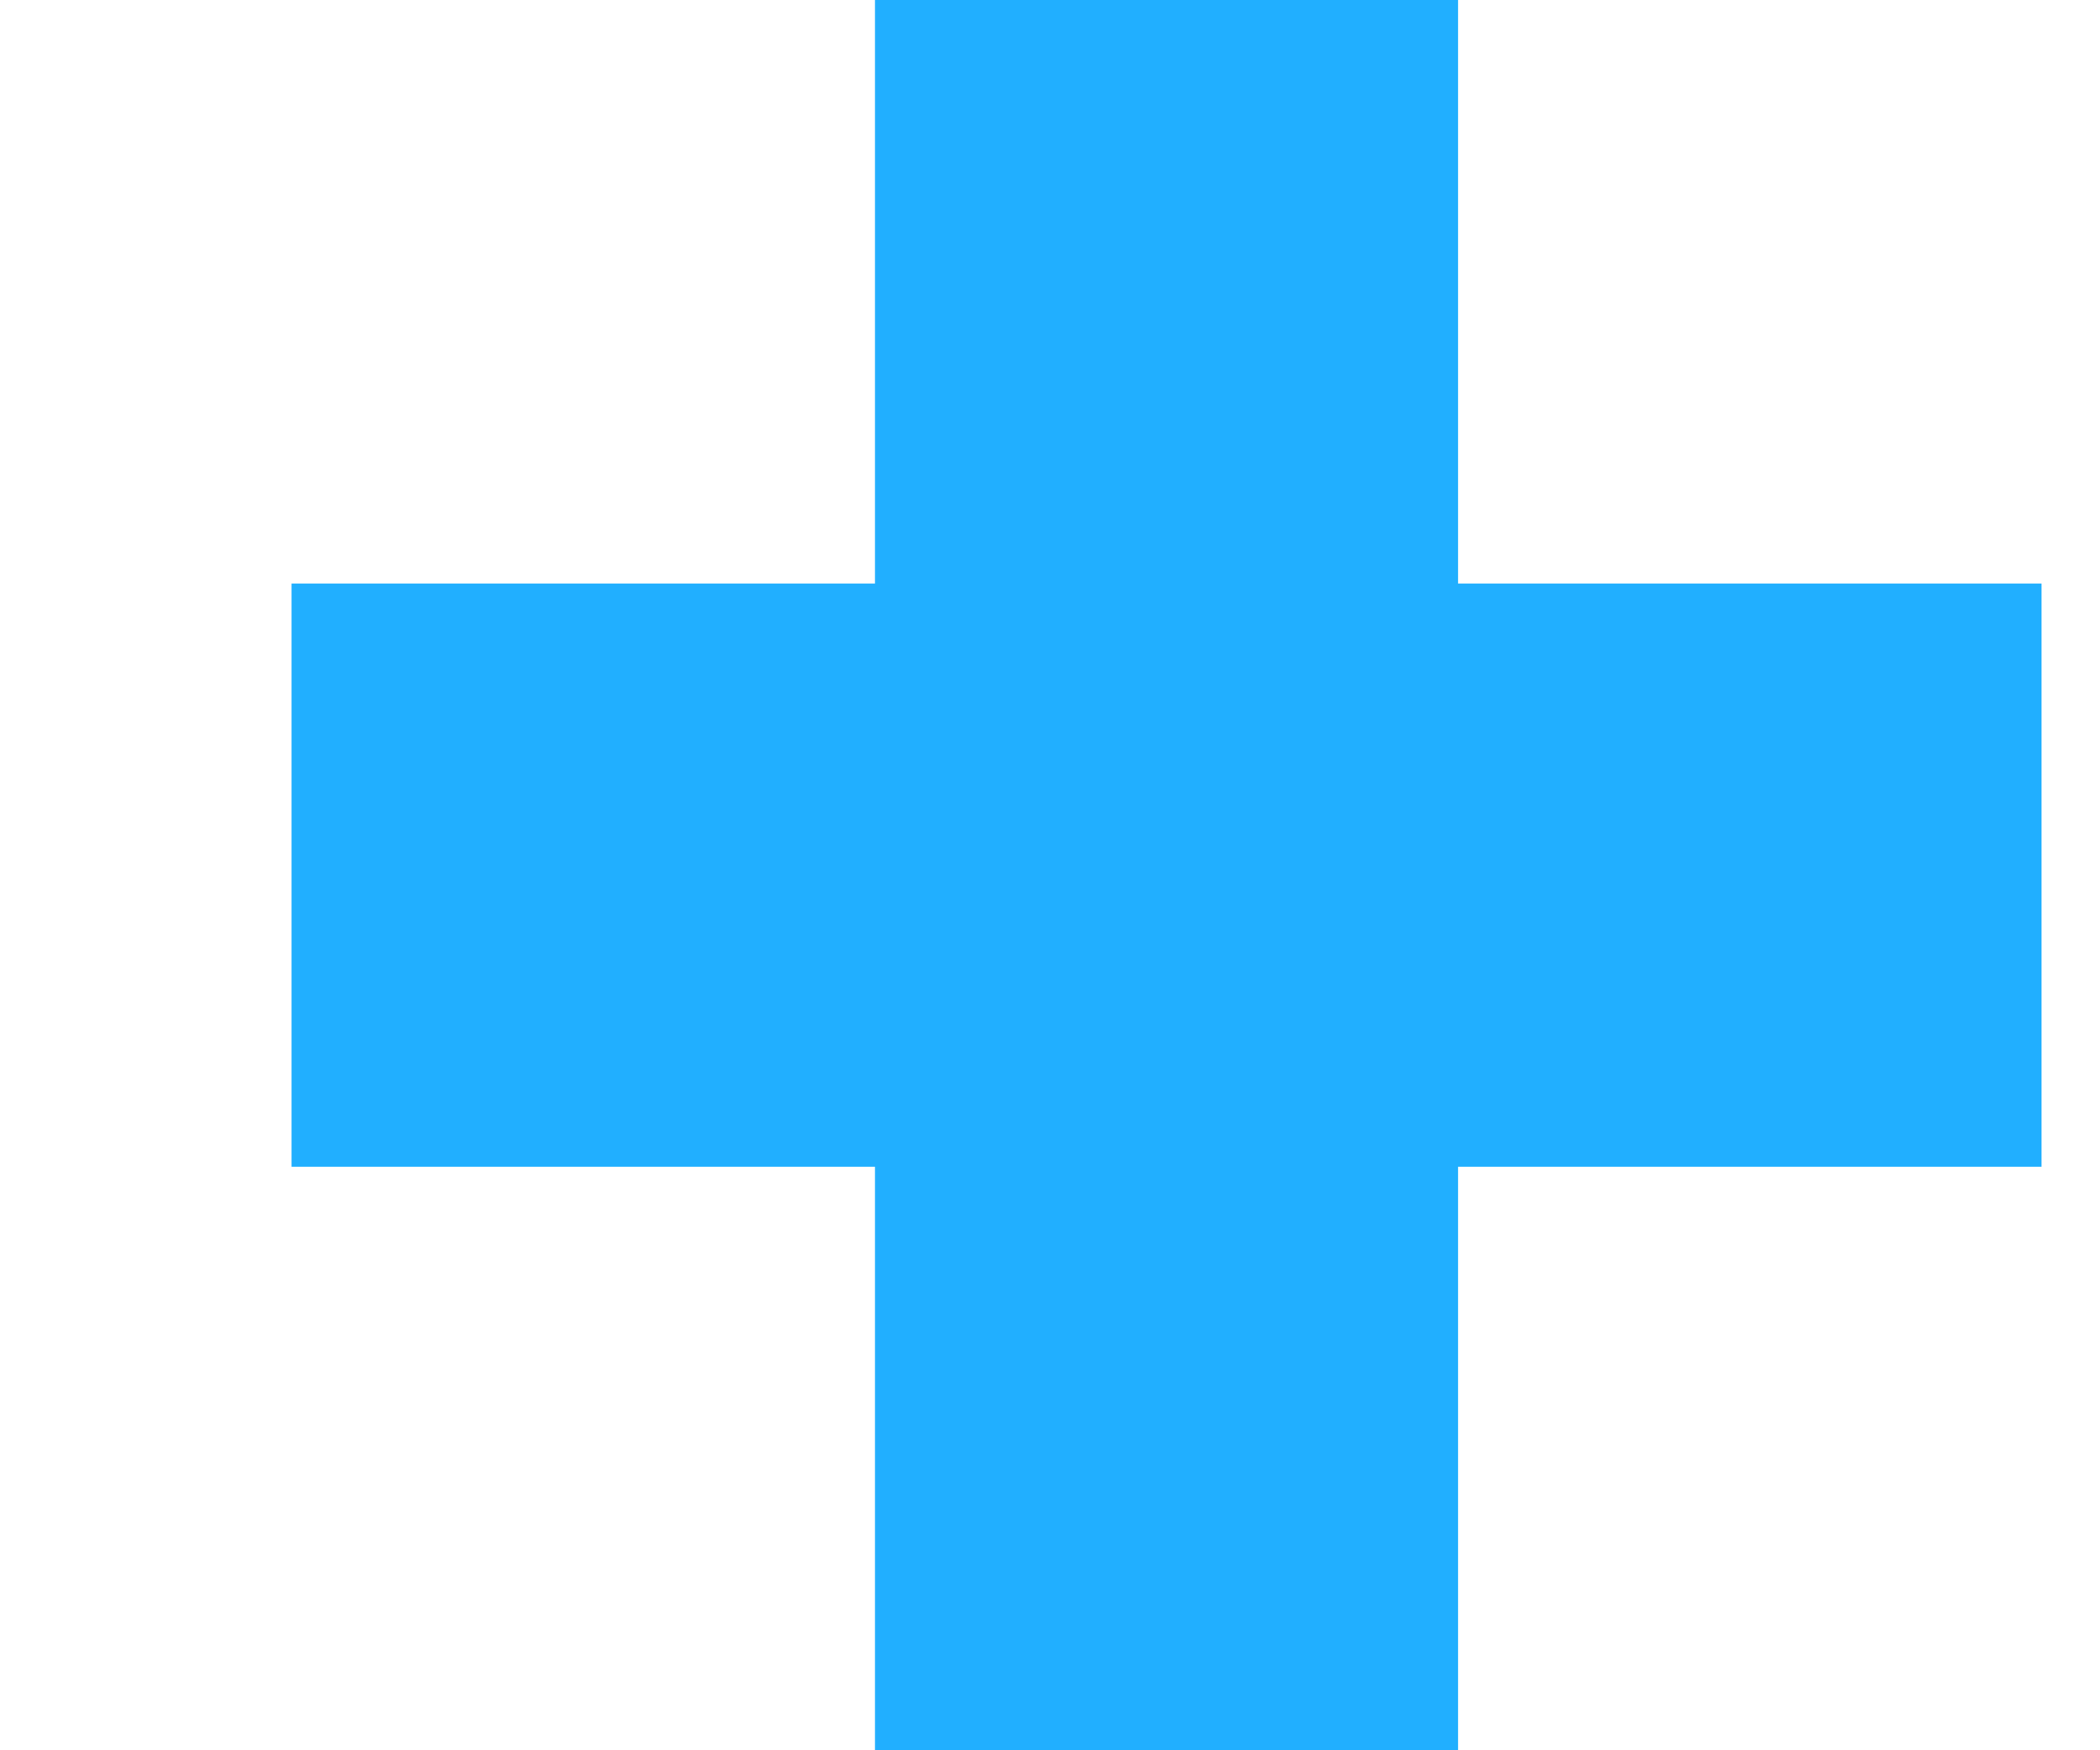 <svg width="6" height="5" viewBox="0 0 6 5" fill="none" xmlns="http://www.w3.org/2000/svg">
<path d="M4.166 1.667V0H2.5V1.667H0.833V3.333H2.5V5H4.166V3.333H5.833V1.667H4.166Z" fill="#21AFFF"/>
</svg>
